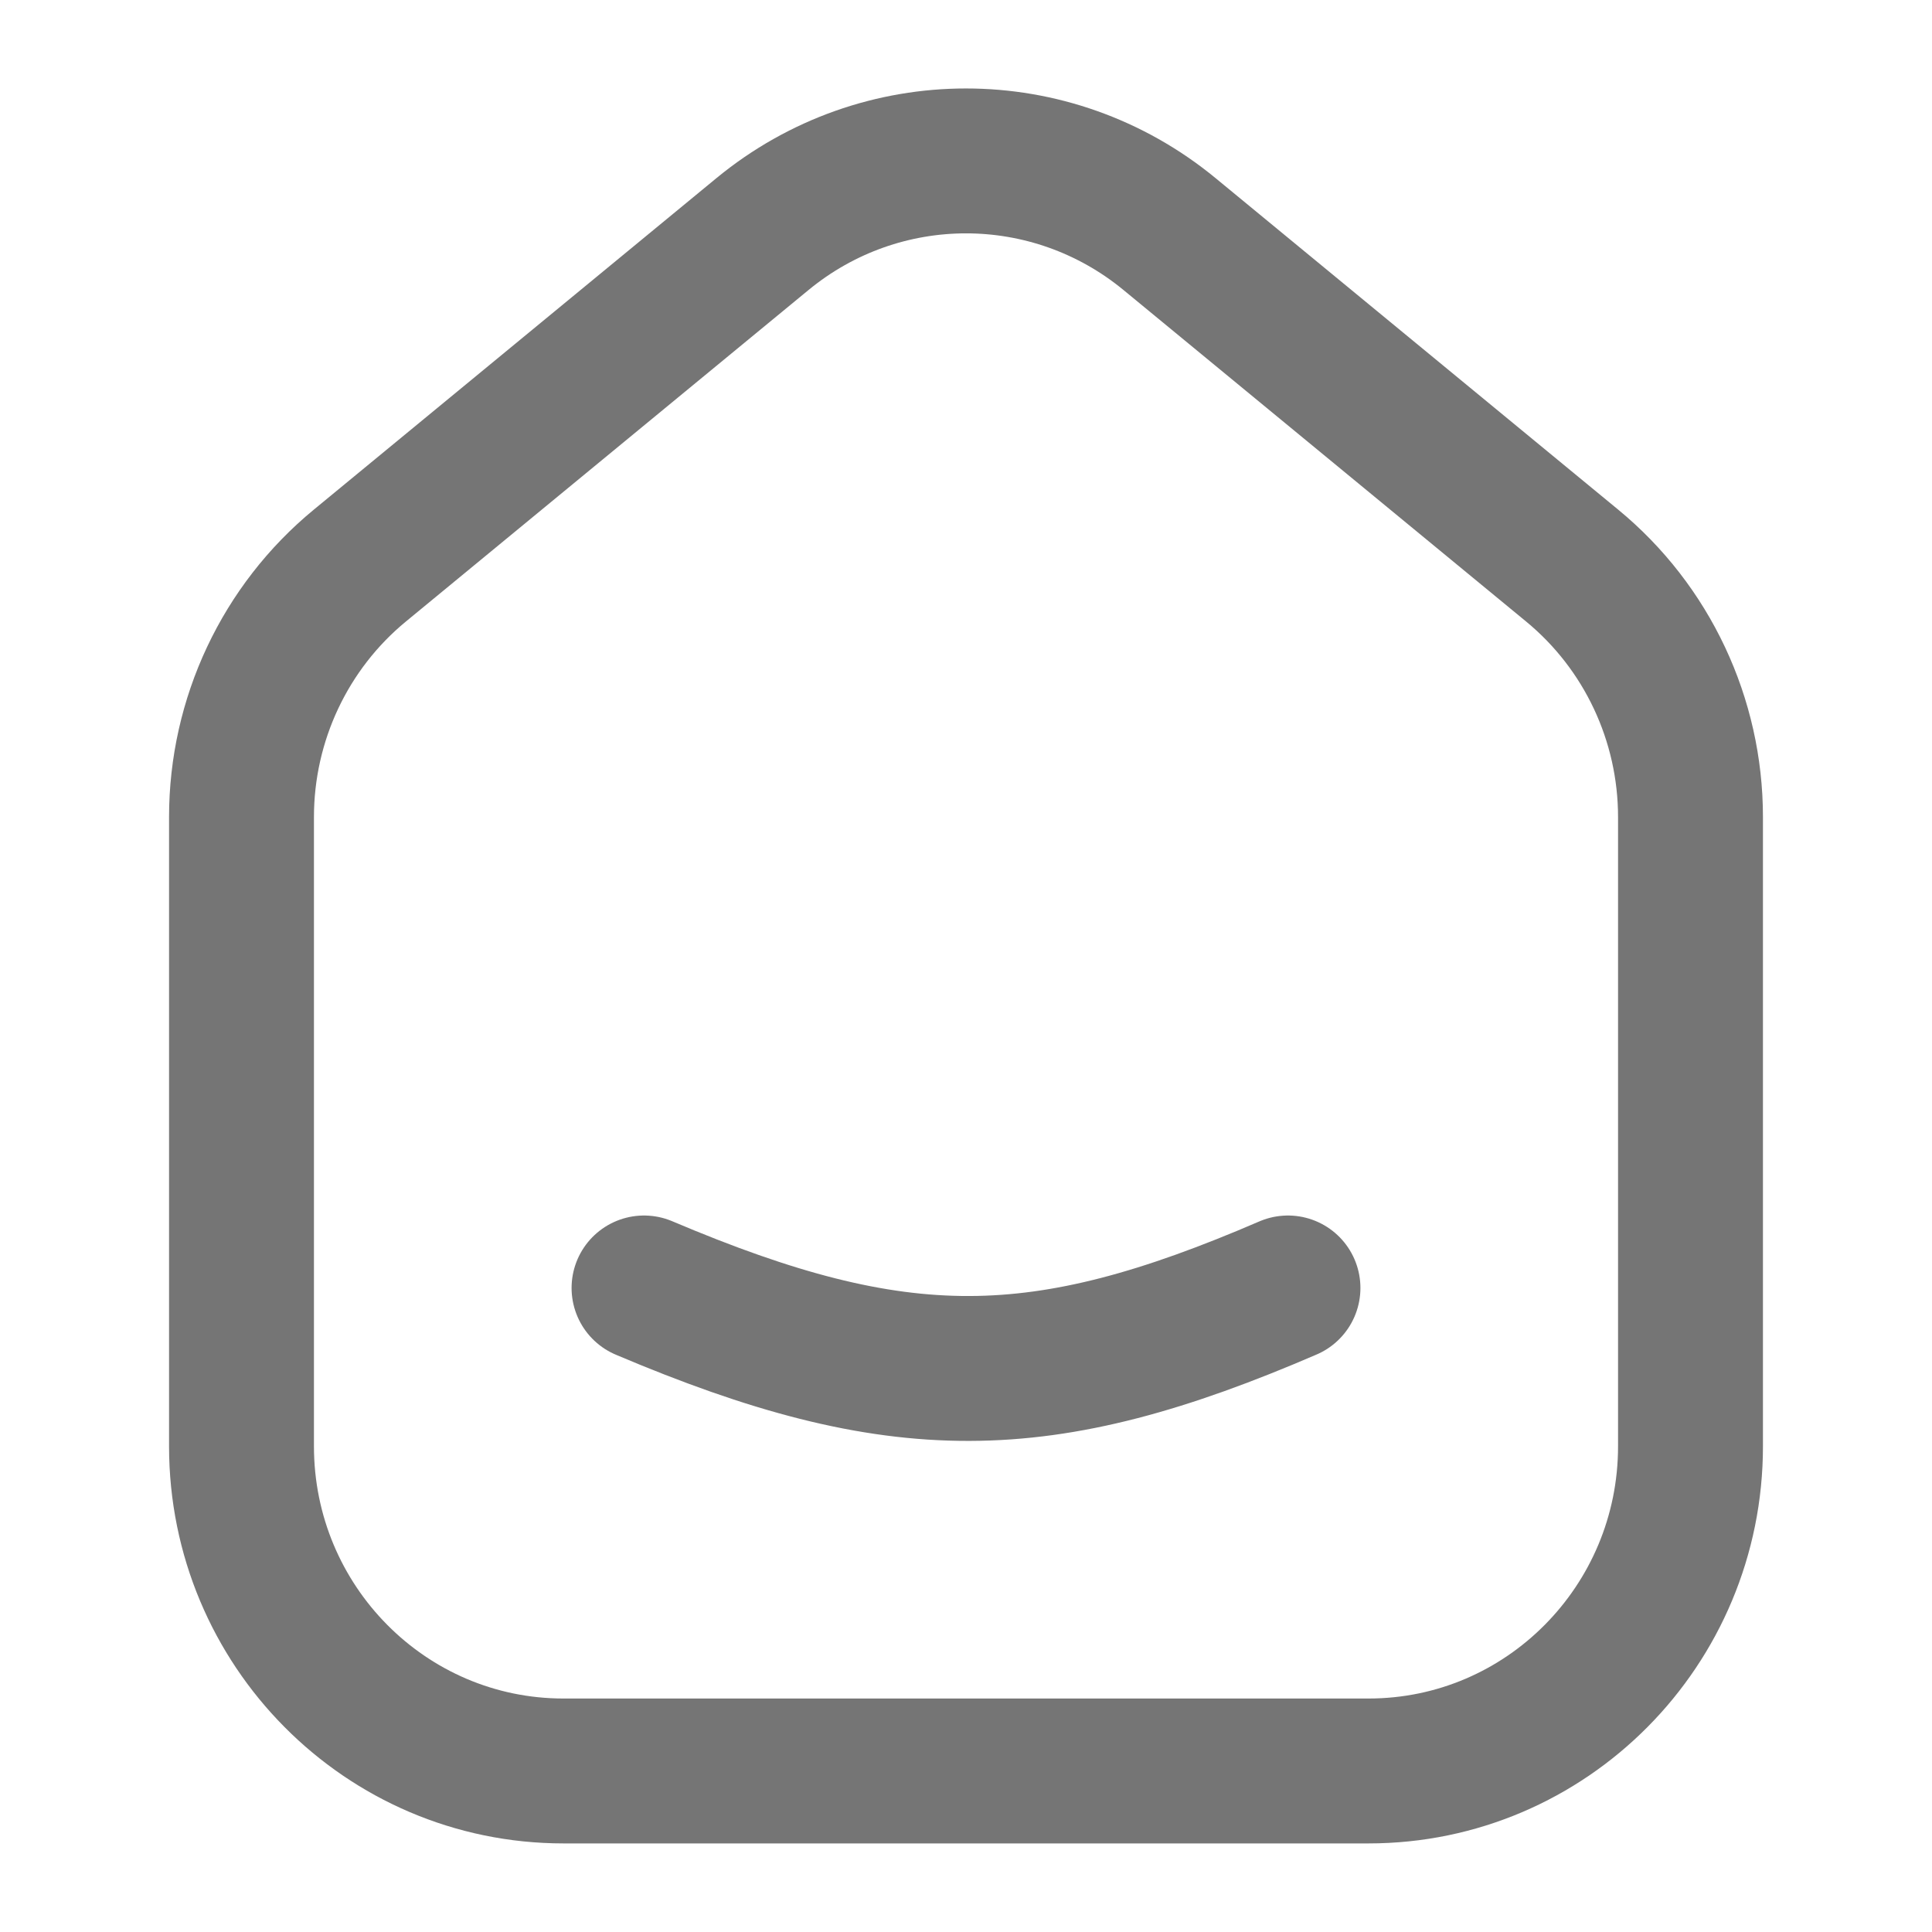 <svg width="20" height="20" viewBox="0 0 20 20" fill="none" xmlns="http://www.w3.org/2000/svg">
<path d="M6.667 13.333C9.31 14.454 10.78 14.434 13.333 13.333M17.5 8.458V14.972C17.5 16.828 16.008 18.333 14.167 18.333H5.833C3.992 18.333 2.5 16.828 2.5 14.972V8.458C2.5 7.449 2.95 6.493 3.725 5.855L7.892 2.424C9.119 1.413 10.881 1.413 12.108 2.424L16.275 5.855C17.05 6.493 17.5 7.449 17.5 8.458Z" stroke="#757575" stroke-width="1.5" stroke-linecap="round" stroke-linejoin="round"/>
</svg>
